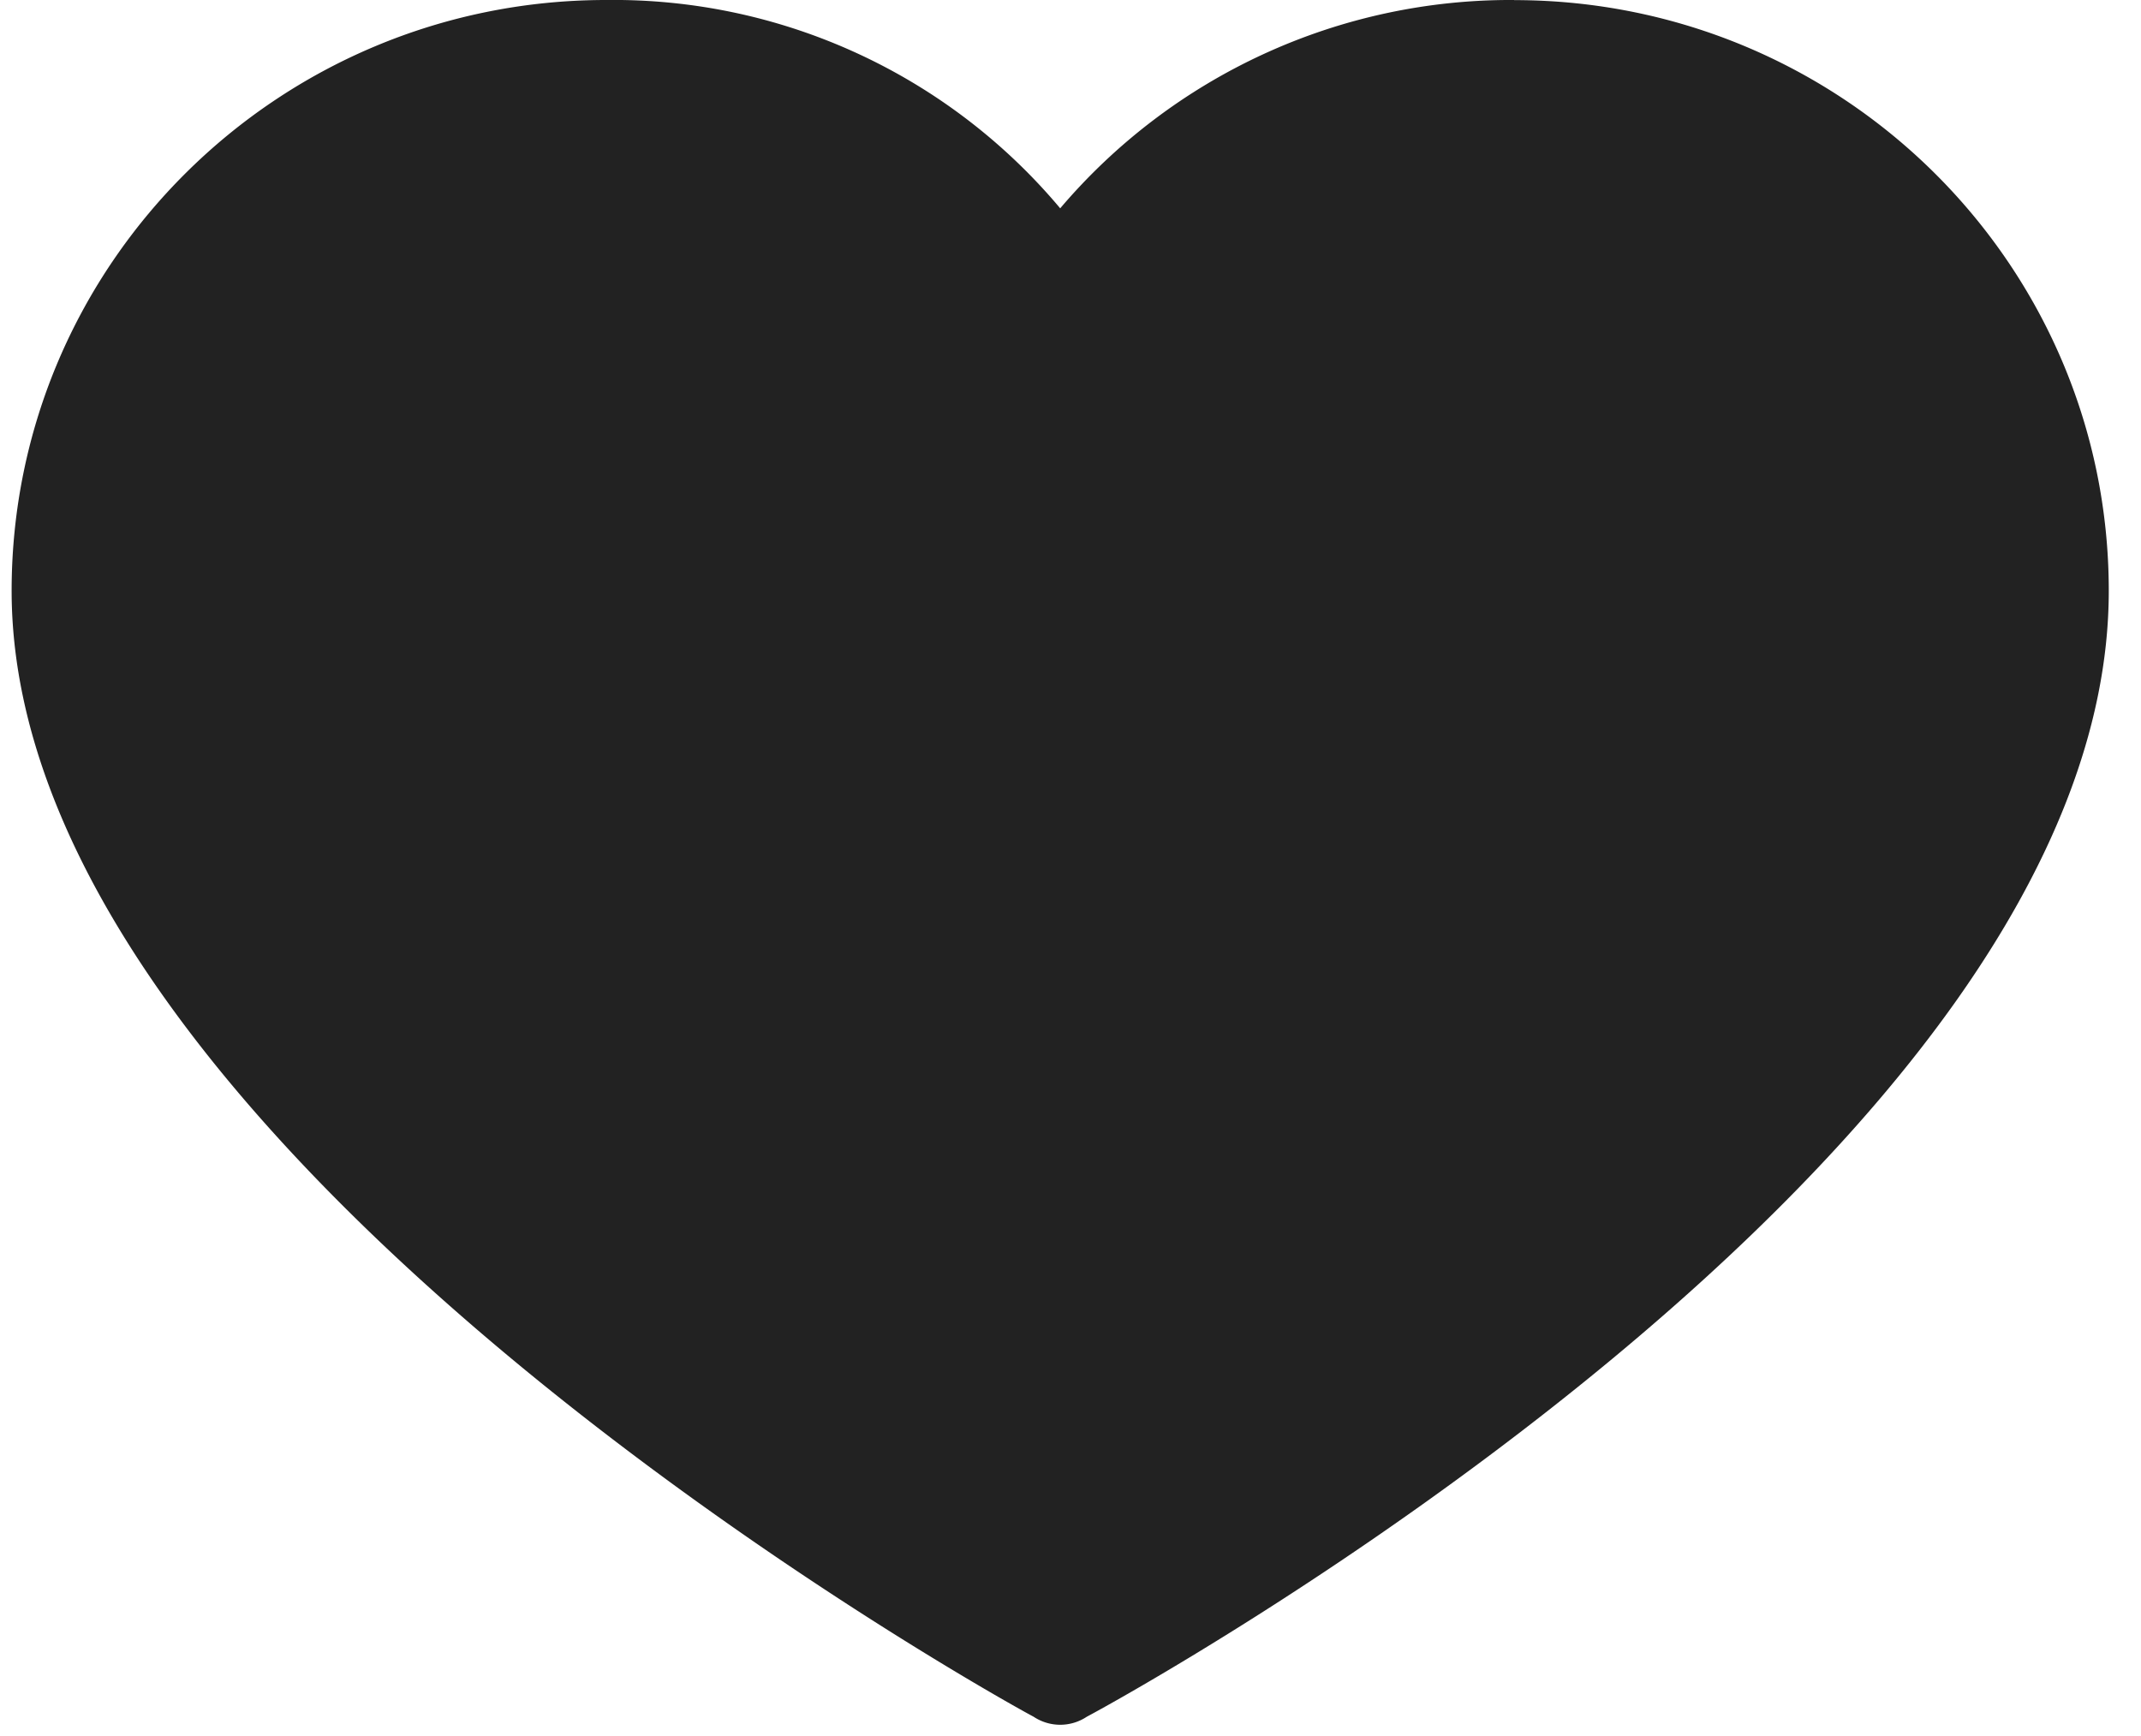 <svg width="37" height="30" fill="none" xmlns="http://www.w3.org/2000/svg"><path d="M26.167 0a10.213 10.213 0 0 0-7.845 3.6A10.074 10.074 0 0 0 10.477 0C4.802 0 .201 4.57.201 10.209c0 9.661 16.974 19.094 17.662 19.458a.83.83 0 0 0 .918 0c.688-.364 17.662-9.66 17.662-19.458 0-5.637-4.601-10.207-10.276-10.207z" fill="#222"/></svg>